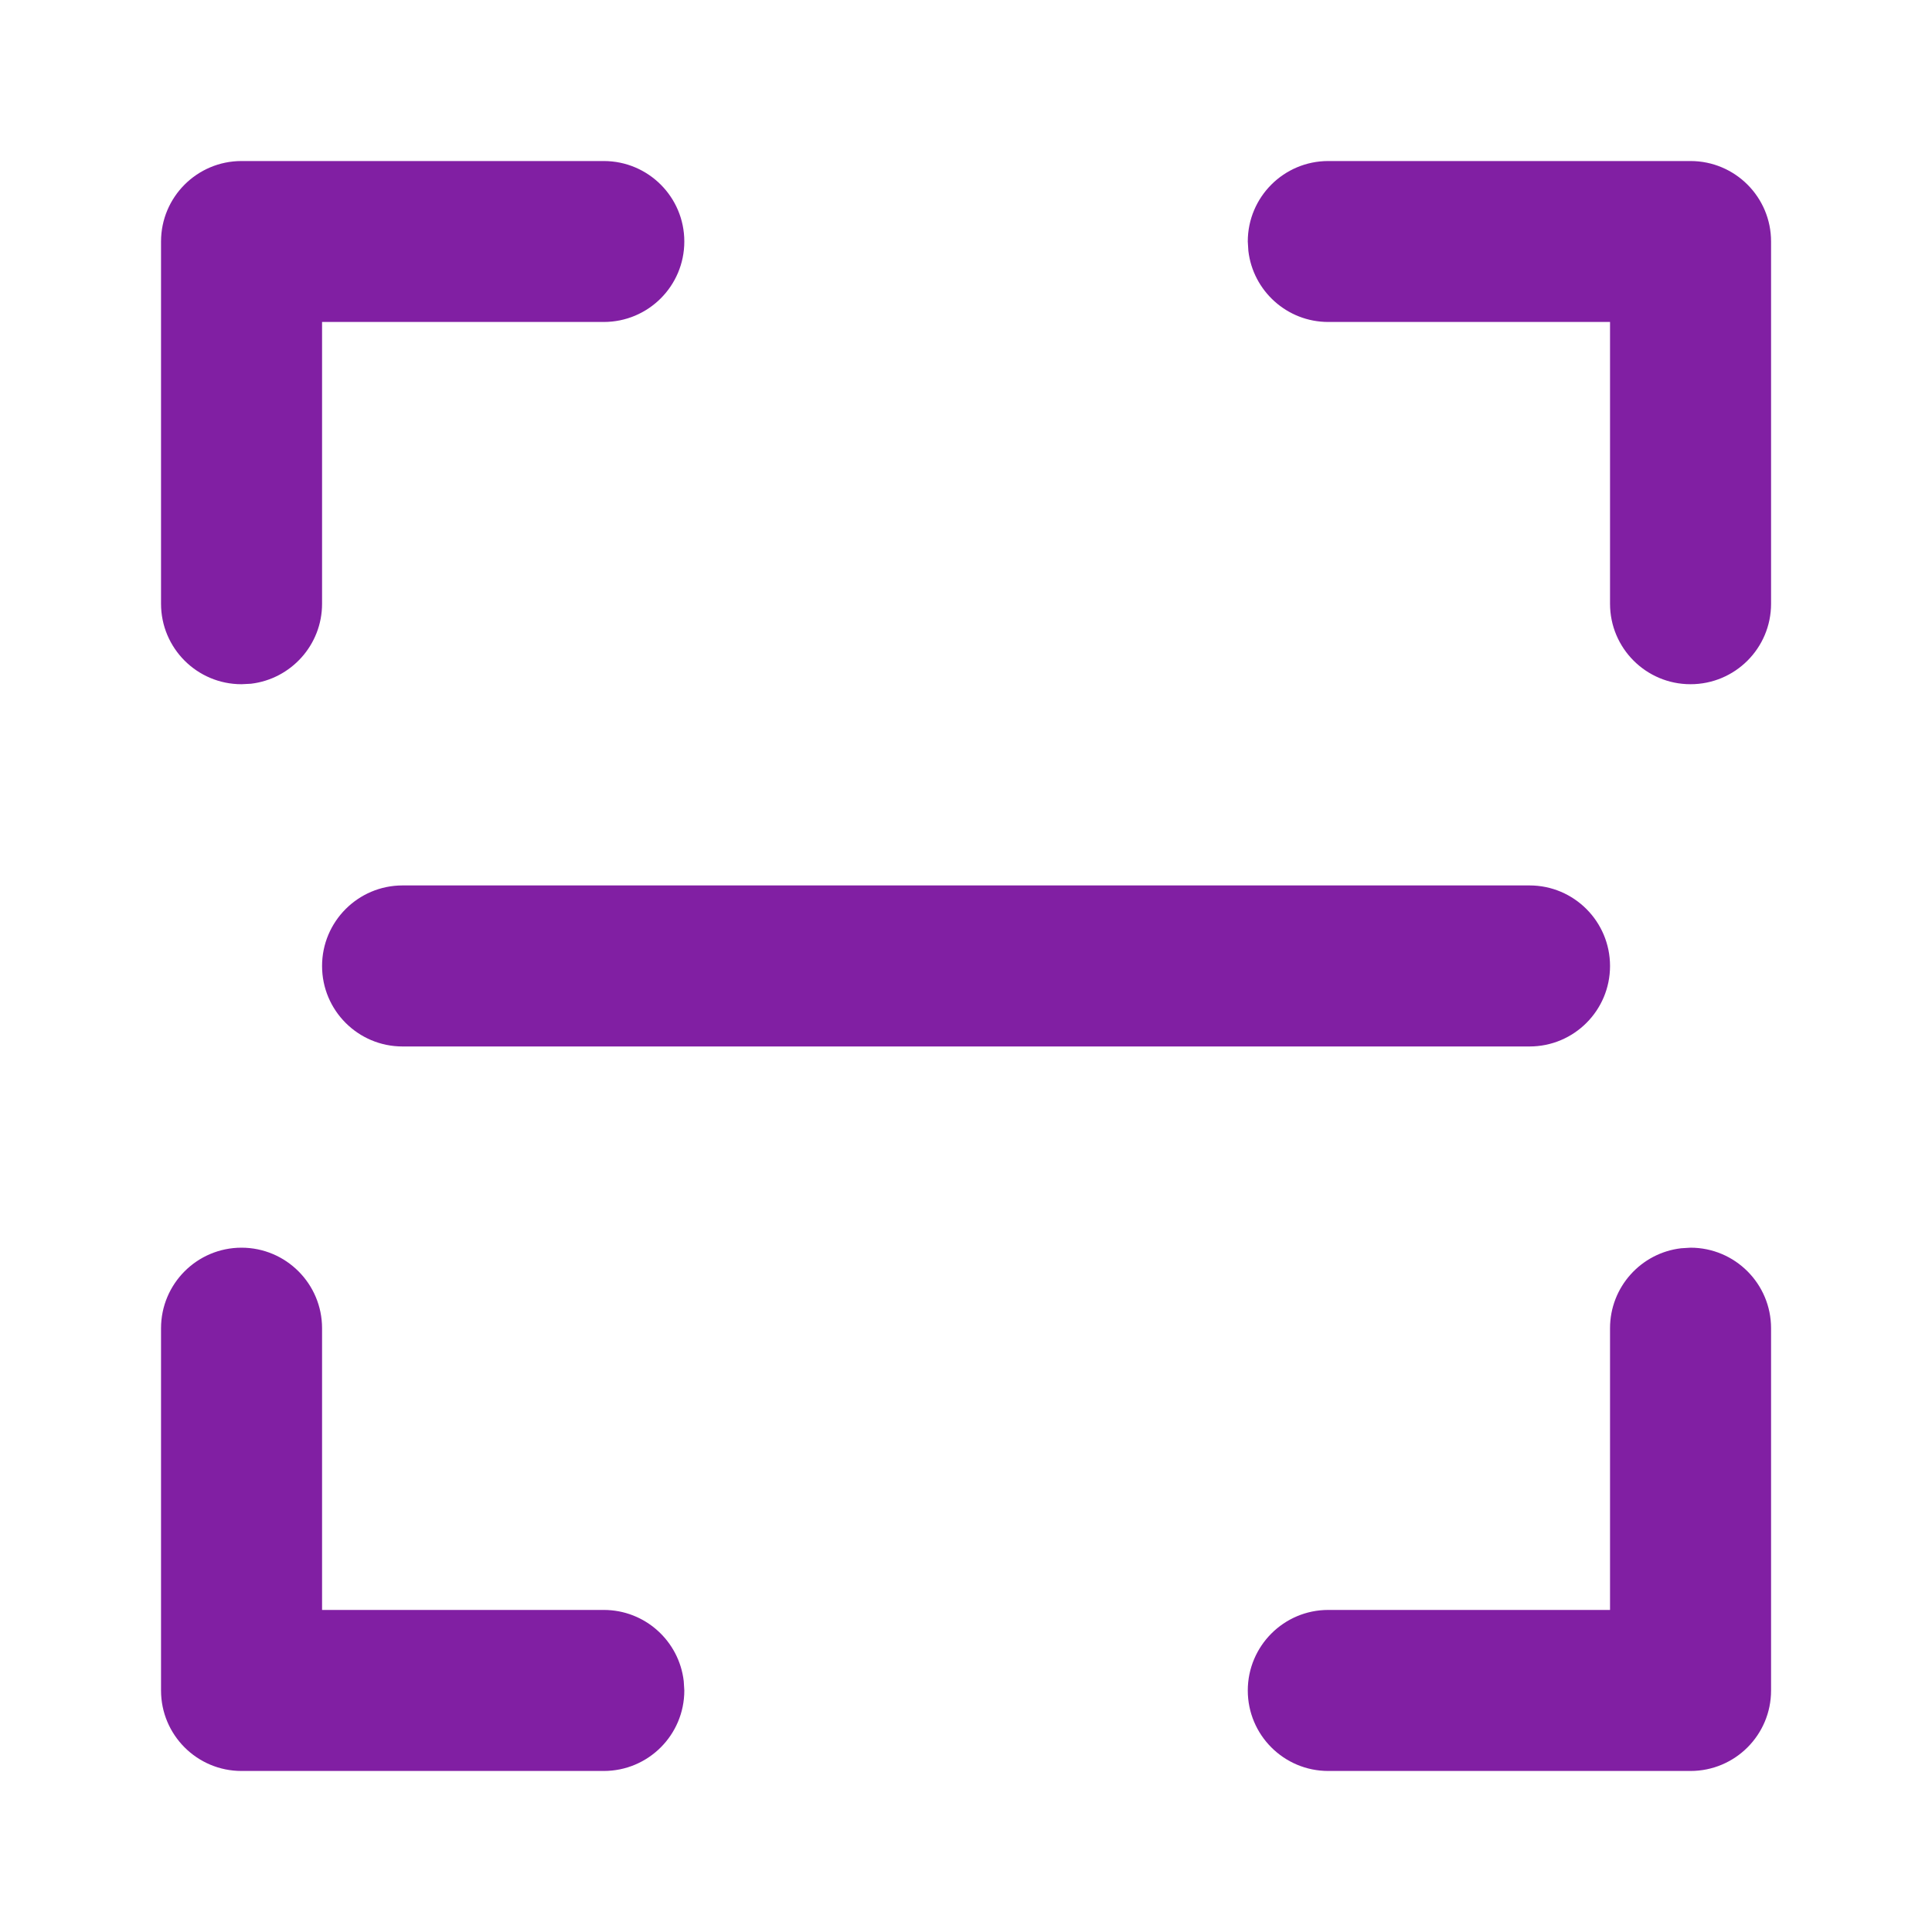 <svg width="20" height="20" viewBox="0 0 20 20" fill="none" xmlns="http://www.w3.org/2000/svg">
    <path d="M6.25 1.667C6.711 1.667 7.084 2.04 7.084 2.5C7.084 2.96 6.711 3.333 6.25 3.333H3.334V6.25C3.334 6.677 3.012 7.029 2.598 7.078L2.5 7.083C2.04 7.083 1.667 6.71 1.667 6.25V2.5C1.667 2.04 2.04 1.667 2.5 1.667H6.25ZM2.5 12.916C2.961 12.916 3.334 13.29 3.334 13.75V16.666H6.25C6.678 16.666 7.03 16.988 7.078 17.403L7.084 17.5C7.084 17.96 6.711 18.333 6.25 18.333H2.5C2.04 18.333 1.667 17.96 1.667 17.5V13.75C1.667 13.29 2.04 12.916 2.5 12.916ZM17.5 1.667C17.961 1.667 18.334 2.04 18.334 2.5V6.25C18.334 6.71 17.961 7.083 17.5 7.083C17.04 7.083 16.667 6.71 16.667 6.25V3.333H13.75C13.323 3.333 12.971 3.011 12.923 2.597L12.917 2.5C12.917 2.04 13.29 1.667 13.75 1.667H17.5ZM15.834 9.166C16.294 9.166 16.667 9.54 16.667 10C16.667 10.46 16.294 10.833 15.834 10.833H4.167C3.707 10.833 3.334 10.46 3.334 10C3.334 9.54 3.707 9.166 4.167 9.166H15.834ZM17.5 12.916C17.961 12.916 18.334 13.29 18.334 13.75V17.5C18.334 17.96 17.961 18.333 17.5 18.333H13.75C13.29 18.333 12.917 17.96 12.917 17.5C12.917 17.04 13.29 16.666 13.75 16.666H16.667V13.75C16.667 13.322 16.989 12.97 17.403 12.922L17.5 12.916Z" fill="#811FA3"/>
</svg>
